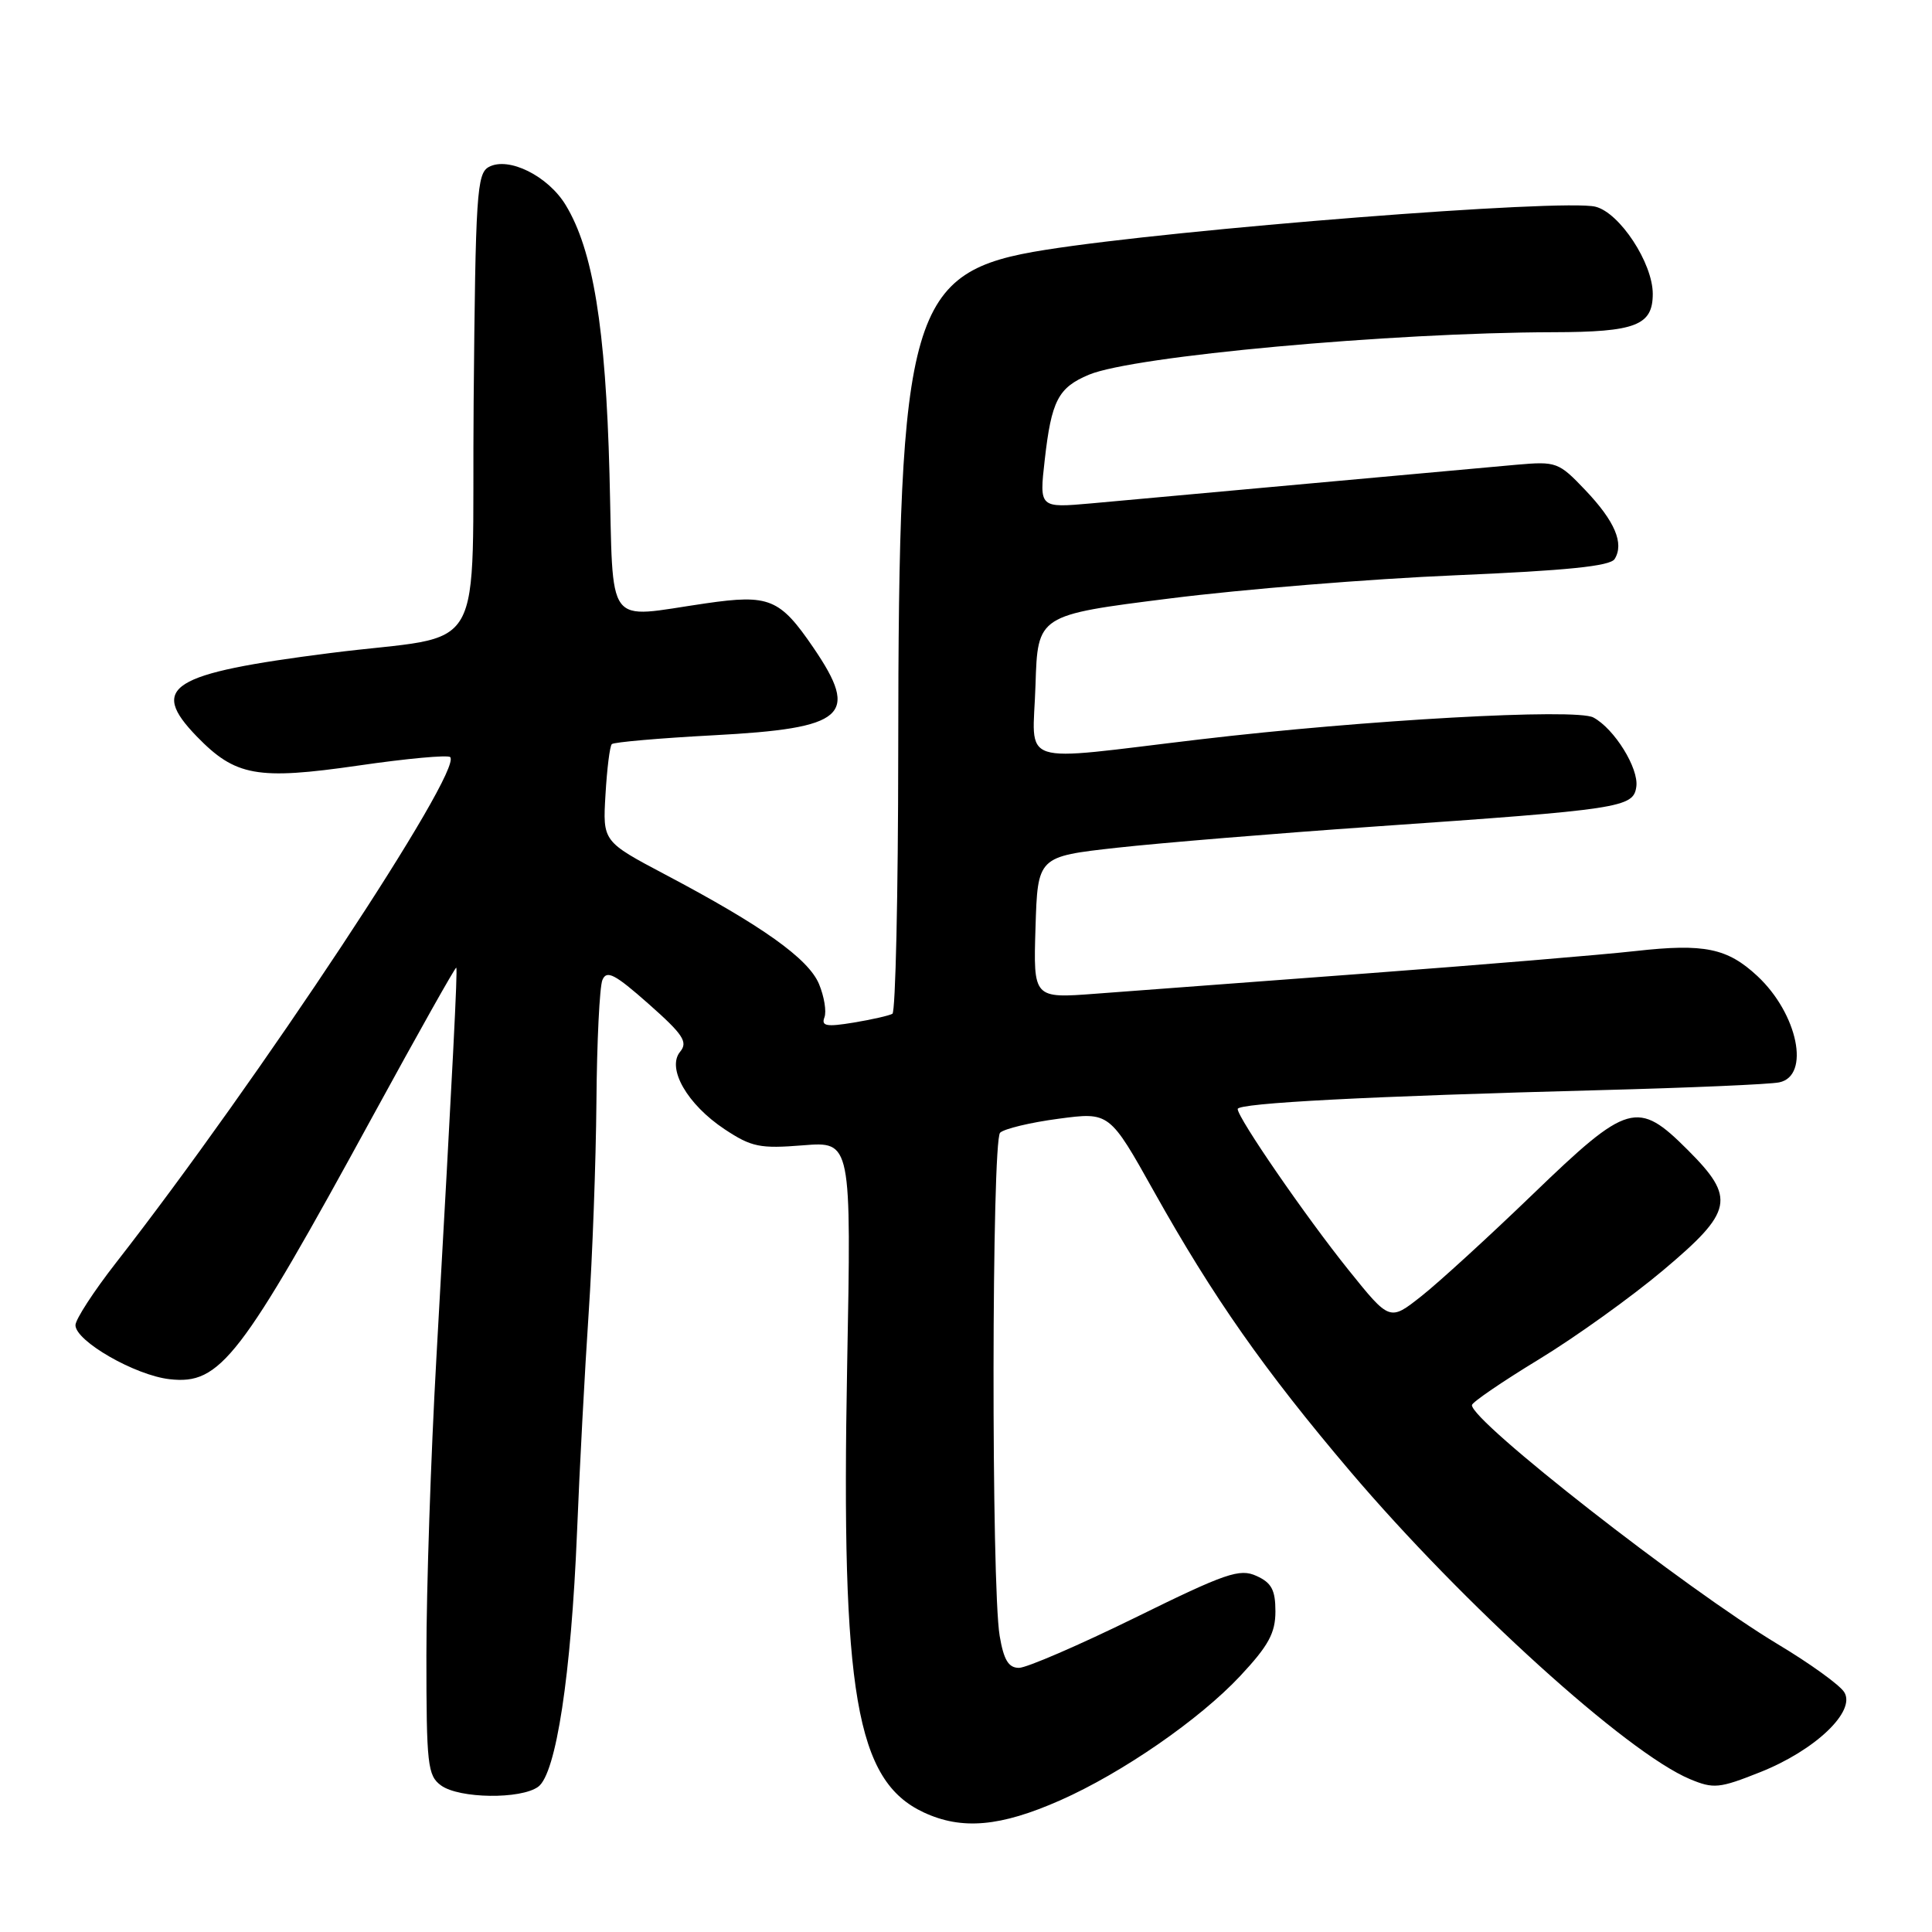 <?xml version="1.0" encoding="UTF-8" standalone="no"?>
<!DOCTYPE svg PUBLIC "-//W3C//DTD SVG 1.1//EN" "http://www.w3.org/Graphics/SVG/1.1/DTD/svg11.dtd" >
<svg xmlns="http://www.w3.org/2000/svg" xmlns:xlink="http://www.w3.org/1999/xlink" version="1.1" viewBox="0 0 256 256">
 <g >
 <path fill="currentColor"
d=" M 140.49 238.55 C 148.71 234.91 158.93 227.85 164.33 222.08 C 168.08 218.07 169.00 216.39 169.00 213.52 C 169.00 210.69 168.49 209.72 166.49 208.82 C 164.27 207.80 162.44 208.43 150.43 214.34 C 142.97 218.00 136.03 221.00 135.02 221.00 C 133.63 221.00 133.00 219.95 132.46 216.76 C 131.34 210.13 131.40 151.20 132.52 150.09 C 133.06 149.57 136.54 148.73 140.26 148.24 C 147.01 147.34 147.01 147.34 152.93 157.92 C 160.77 171.92 167.52 181.54 178.89 194.94 C 193.94 212.65 215.54 232.22 223.92 235.74 C 227.06 237.05 227.81 236.98 233.21 234.83 C 240.51 231.94 245.96 226.75 244.37 224.22 C 243.78 223.27 239.83 220.42 235.59 217.88 C 223.35 210.52 194.91 188.29 195.04 186.18 C 195.07 185.80 199.05 183.08 203.90 180.13 C 208.75 177.18 216.15 171.87 220.36 168.33 C 229.67 160.50 230.03 158.76 223.63 152.37 C 216.98 145.72 215.72 146.08 203.10 158.25 C 197.25 163.89 190.59 169.98 188.30 171.78 C 184.14 175.06 184.14 175.06 178.69 168.28 C 173.01 161.21 164.00 148.12 164.00 146.95 C 164.00 146.16 181.47 145.25 212.00 144.45 C 223.82 144.14 234.51 143.68 235.75 143.42 C 239.92 142.57 238.22 134.32 232.85 129.32 C 228.88 125.63 225.82 125.00 216.79 126.01 C 212.23 126.52 196.12 127.86 181.00 128.99 C 165.88 130.12 149.77 131.32 145.21 131.67 C 136.92 132.30 136.92 132.30 137.21 122.90 C 137.50 113.50 137.50 113.50 148.00 112.33 C 153.78 111.69 169.07 110.43 182.00 109.53 C 214.86 107.25 216.43 107.02 216.82 104.25 C 217.17 101.81 213.91 96.56 211.13 95.07 C 208.82 93.83 180.87 95.39 159.03 97.97 C 134.31 100.89 136.87 101.74 137.21 90.75 C 137.50 81.50 137.50 81.50 155.00 79.30 C 164.62 78.08 181.65 76.70 192.83 76.23 C 207.62 75.60 213.37 75.02 213.95 74.07 C 215.23 72.00 213.98 69.06 210.06 64.94 C 206.53 61.23 206.23 61.12 200.95 61.58 C 197.95 61.85 185.60 62.97 173.50 64.07 C 161.40 65.18 148.40 66.36 144.60 66.70 C 137.71 67.31 137.71 67.31 138.43 60.96 C 139.32 53.09 140.21 51.36 144.29 49.65 C 150.20 47.18 184.22 44.07 205.82 44.02 C 216.73 44.00 219.00 43.12 219.00 38.94 C 219.00 34.86 214.62 28.19 211.41 27.39 C 207.16 26.32 156.02 30.33 138.50 33.11 C 120.49 35.96 119.05 40.88 119.02 99.69 C 119.01 118.50 118.66 134.08 118.25 134.33 C 117.84 134.57 115.52 135.10 113.10 135.50 C 109.52 136.09 108.80 135.96 109.24 134.81 C 109.54 134.03 109.21 132.04 108.52 130.38 C 107.11 127.02 101.00 122.67 88.18 115.90 C 79.86 111.50 79.86 111.50 80.23 105.29 C 80.43 101.87 80.80 98.86 81.07 98.60 C 81.33 98.34 87.38 97.81 94.52 97.43 C 112.07 96.50 113.94 94.86 107.78 85.82 C 103.33 79.30 101.93 78.73 93.50 79.95 C 80.00 81.90 81.31 83.67 80.76 62.75 C 80.25 43.38 78.58 33.12 74.95 27.16 C 72.61 23.31 67.39 20.72 64.78 22.12 C 63.18 22.97 63.01 25.68 62.76 53.21 C 62.46 88.23 64.98 83.82 43.70 86.54 C 22.53 89.24 19.71 91.01 26.08 97.59 C 31.20 102.86 34.07 103.38 47.49 101.44 C 53.87 100.51 59.34 100.01 59.65 100.32 C 61.39 102.06 34.22 143.16 15.35 167.35 C 12.41 171.12 10.00 174.83 10.00 175.59 C 10.00 177.70 17.91 182.24 22.47 182.75 C 29.19 183.51 31.80 180.13 49.49 147.72 C 55.43 136.85 60.36 128.07 60.46 128.22 C 60.65 128.51 60.02 140.86 57.82 180.00 C 57.09 192.93 56.50 210.62 56.50 219.33 C 56.50 233.85 56.66 235.28 58.44 236.58 C 60.84 238.33 69.02 238.44 71.32 236.75 C 73.69 235.01 75.68 221.94 76.46 203.00 C 76.80 194.47 77.50 181.43 78.00 174.00 C 78.50 166.57 78.96 153.97 79.03 146.00 C 79.09 138.03 79.45 130.76 79.82 129.86 C 80.38 128.50 81.45 129.05 85.94 133.02 C 90.52 137.07 91.18 138.07 90.13 139.35 C 88.30 141.54 91.06 146.35 96.03 149.64 C 99.58 151.99 100.70 152.22 106.41 151.76 C 112.81 151.25 112.81 151.25 112.25 181.06 C 111.44 224.44 113.42 235.95 122.39 240.15 C 127.45 242.51 132.55 242.06 140.49 238.55 Z "/>
</g>
</svg>